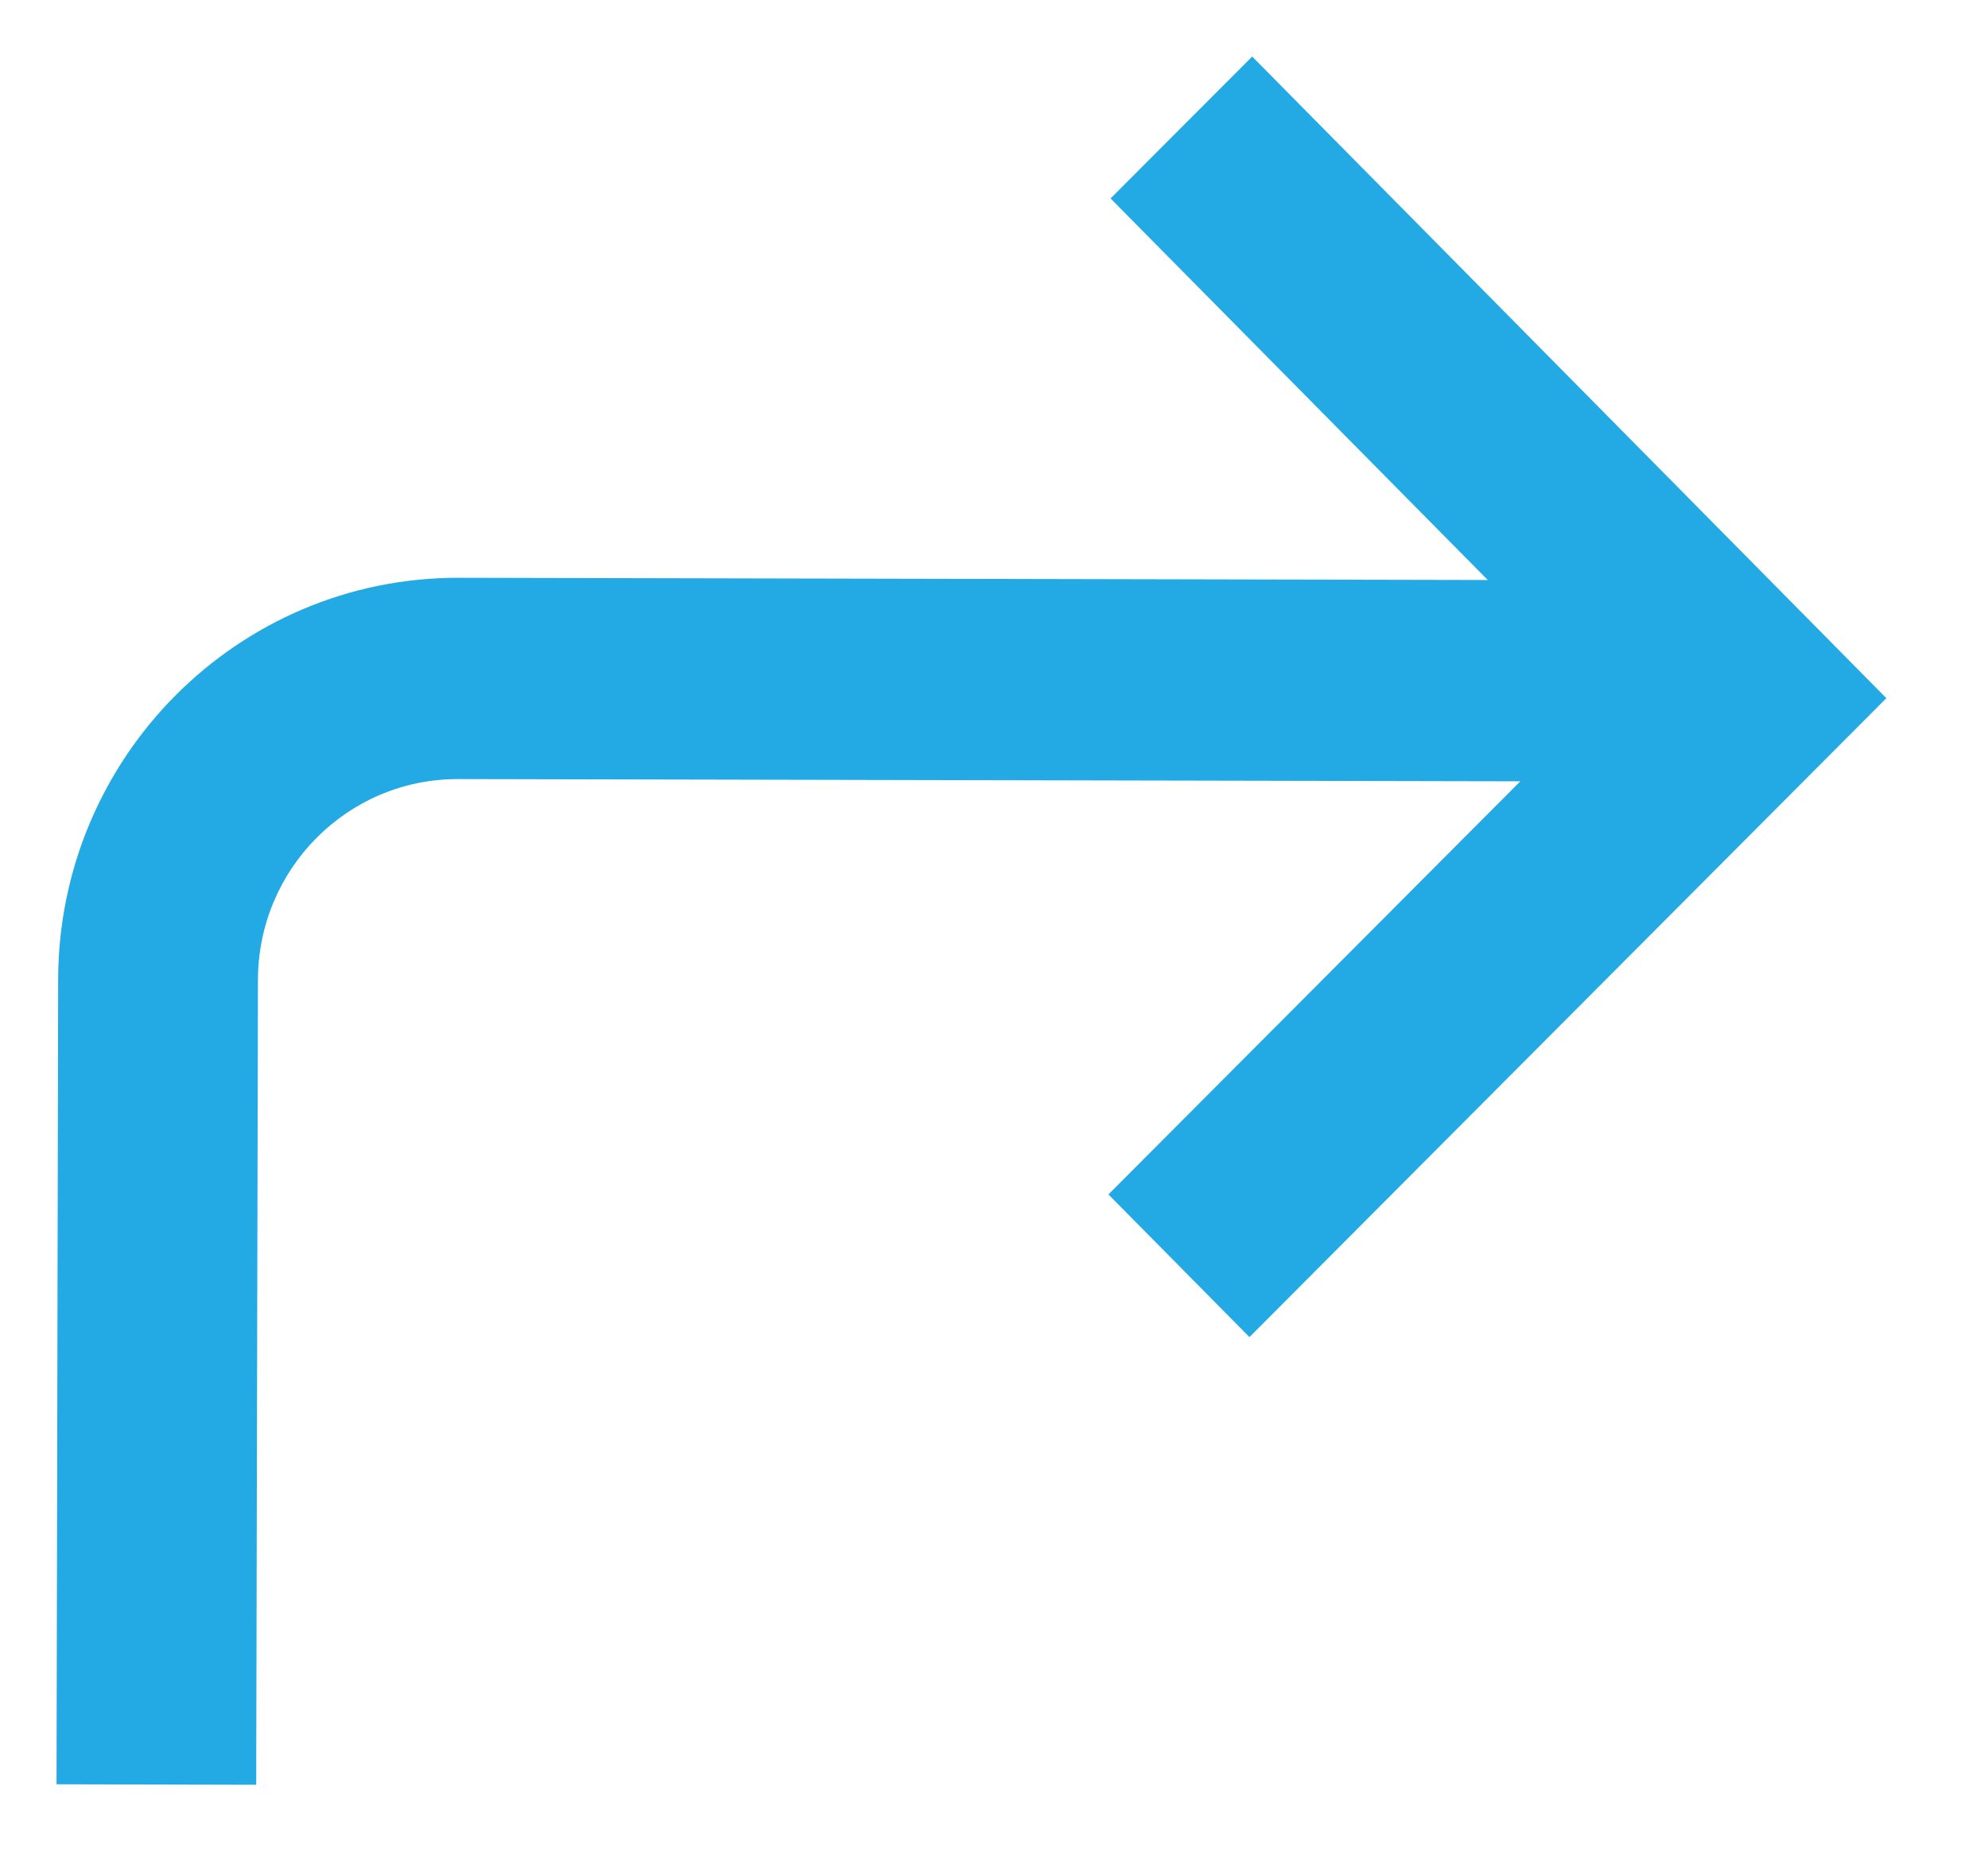 <svg width="16" height="15" viewBox="0 0 16 15" fill="none" xmlns="http://www.w3.org/2000/svg">
<path d="M8.921 9.613L10.056 10.761L15.182 5.619L10.078 0.455L8.938 1.597L11.974 4.668L3.691 4.65C1.915 4.647 0.472 6.094 0.468 7.882L0.455 14.36L2.062 14.364L2.076 7.886C2.078 6.991 2.799 6.268 3.687 6.27L12.236 6.288L8.921 9.613Z" fill="#23AAE4"/>
</svg>
